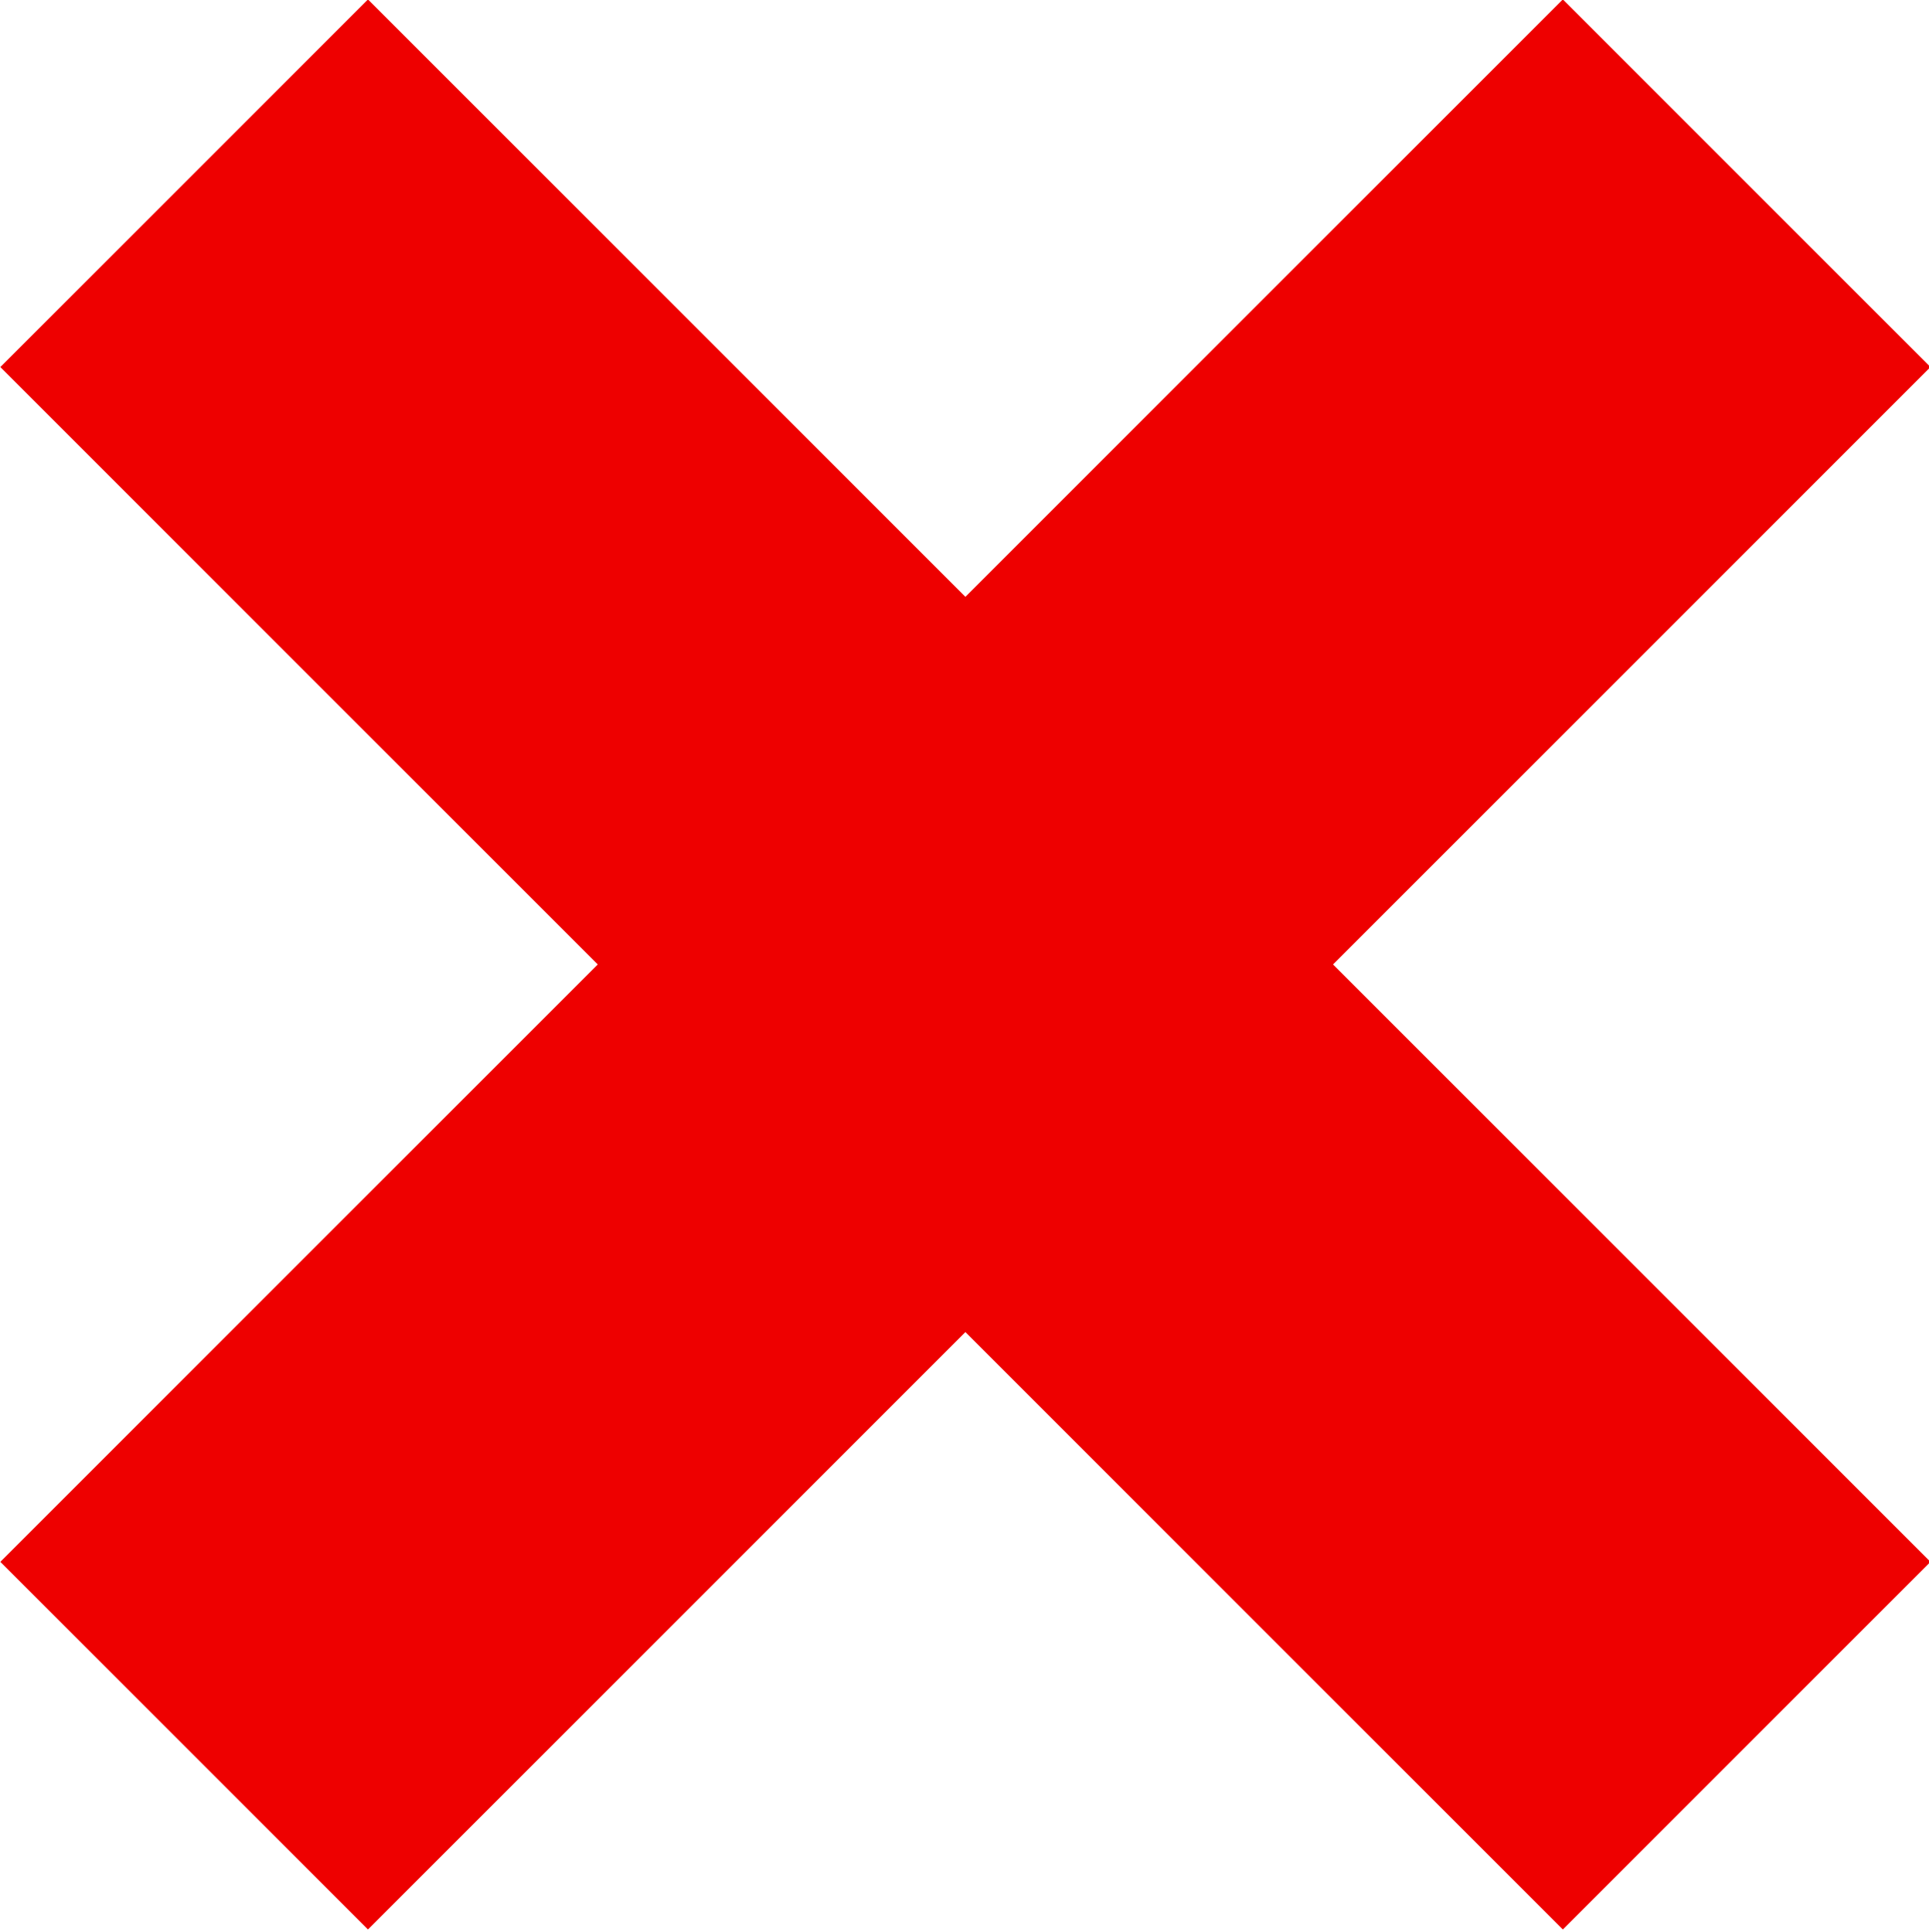 <?xml version="1.0" encoding="UTF-8" standalone="no"?>
<!-- Created with Inkscape (http://www.inkscape.org/) -->

<svg
   xmlns:dc="http://purl.org/dc/elements/1.1/"
   xmlns:cc="http://creativecommons.org/ns#"
   xmlns:rdf="http://www.w3.org/1999/02/22-rdf-syntax-ns#"
   xmlns:svg="http://www.w3.org/2000/svg"
   xmlns="http://www.w3.org/2000/svg"
   xmlns:sodipodi="http://sodipodi.sourceforge.net/DTD/sodipodi-0.dtd"
   xmlns:inkscape="http://www.inkscape.org/namespaces/inkscape"
   viewBox="0 0 17 17.026"
   width="17"
   height="17.026"
   id="svg4942"
   inkscape:version="0.91 r13725"
   sodipodi:docname="incorrect.svg"
   sodipodi:version="0.32"
   version="1.0">
  <sodipodi:namedview
     bordercolor="#666666"
     borderopacity="1.0"
     gridtolerance="10.0"
     guidetolerance="10.0"
     id="base"
     inkscape:current-layer="svg4942"
     inkscape:cx="2.6335718"
     inkscape:cy="-0.27614912"
     inkscape:pageopacity="0.0"
     inkscape:pageshadow="2"
     inkscape:window-height="1171"
     inkscape:window-width="1697"
     inkscape:window-x="863"
     inkscape:window-y="84"
     inkscape:zoom="27.786135"
     objecttolerance="10.0"
     pagecolor="#ffffff"
     showgrid="false"
     fit-margin-top="0"
     fit-margin-left="0"
     fit-margin-right="0"
     fit-margin-bottom="0"
     inkscape:window-maximized="0" />
  <defs
     id="defs4944" />
  <g
     id="layer1"
     transform="matrix(0.081,0,0,0.081,-4.857,-4.865)">
    <path
       d="M 100,60 60,100 230,270 270,230 100,60 Z"
       id="path4950"
       style="fill:#ee0000;fill-opacity:1;fill-rule:evenodd;stroke:none;stroke-width:0.25pt;stroke-linecap:butt;stroke-linejoin:miter;stroke-opacity:1"
       inkscape:connector-curvature="0" />
    <path
       d="M 60,230 230,60 270,100 100,270 60,230 Z"
       id="path4952"
       style="fill:#ee0000;fill-opacity:1;fill-rule:evenodd;stroke:none;stroke-width:0.25pt;stroke-linecap:butt;stroke-linejoin:miter;stroke-opacity:1"
       inkscape:connector-curvature="0" />
  </g>
</svg>
